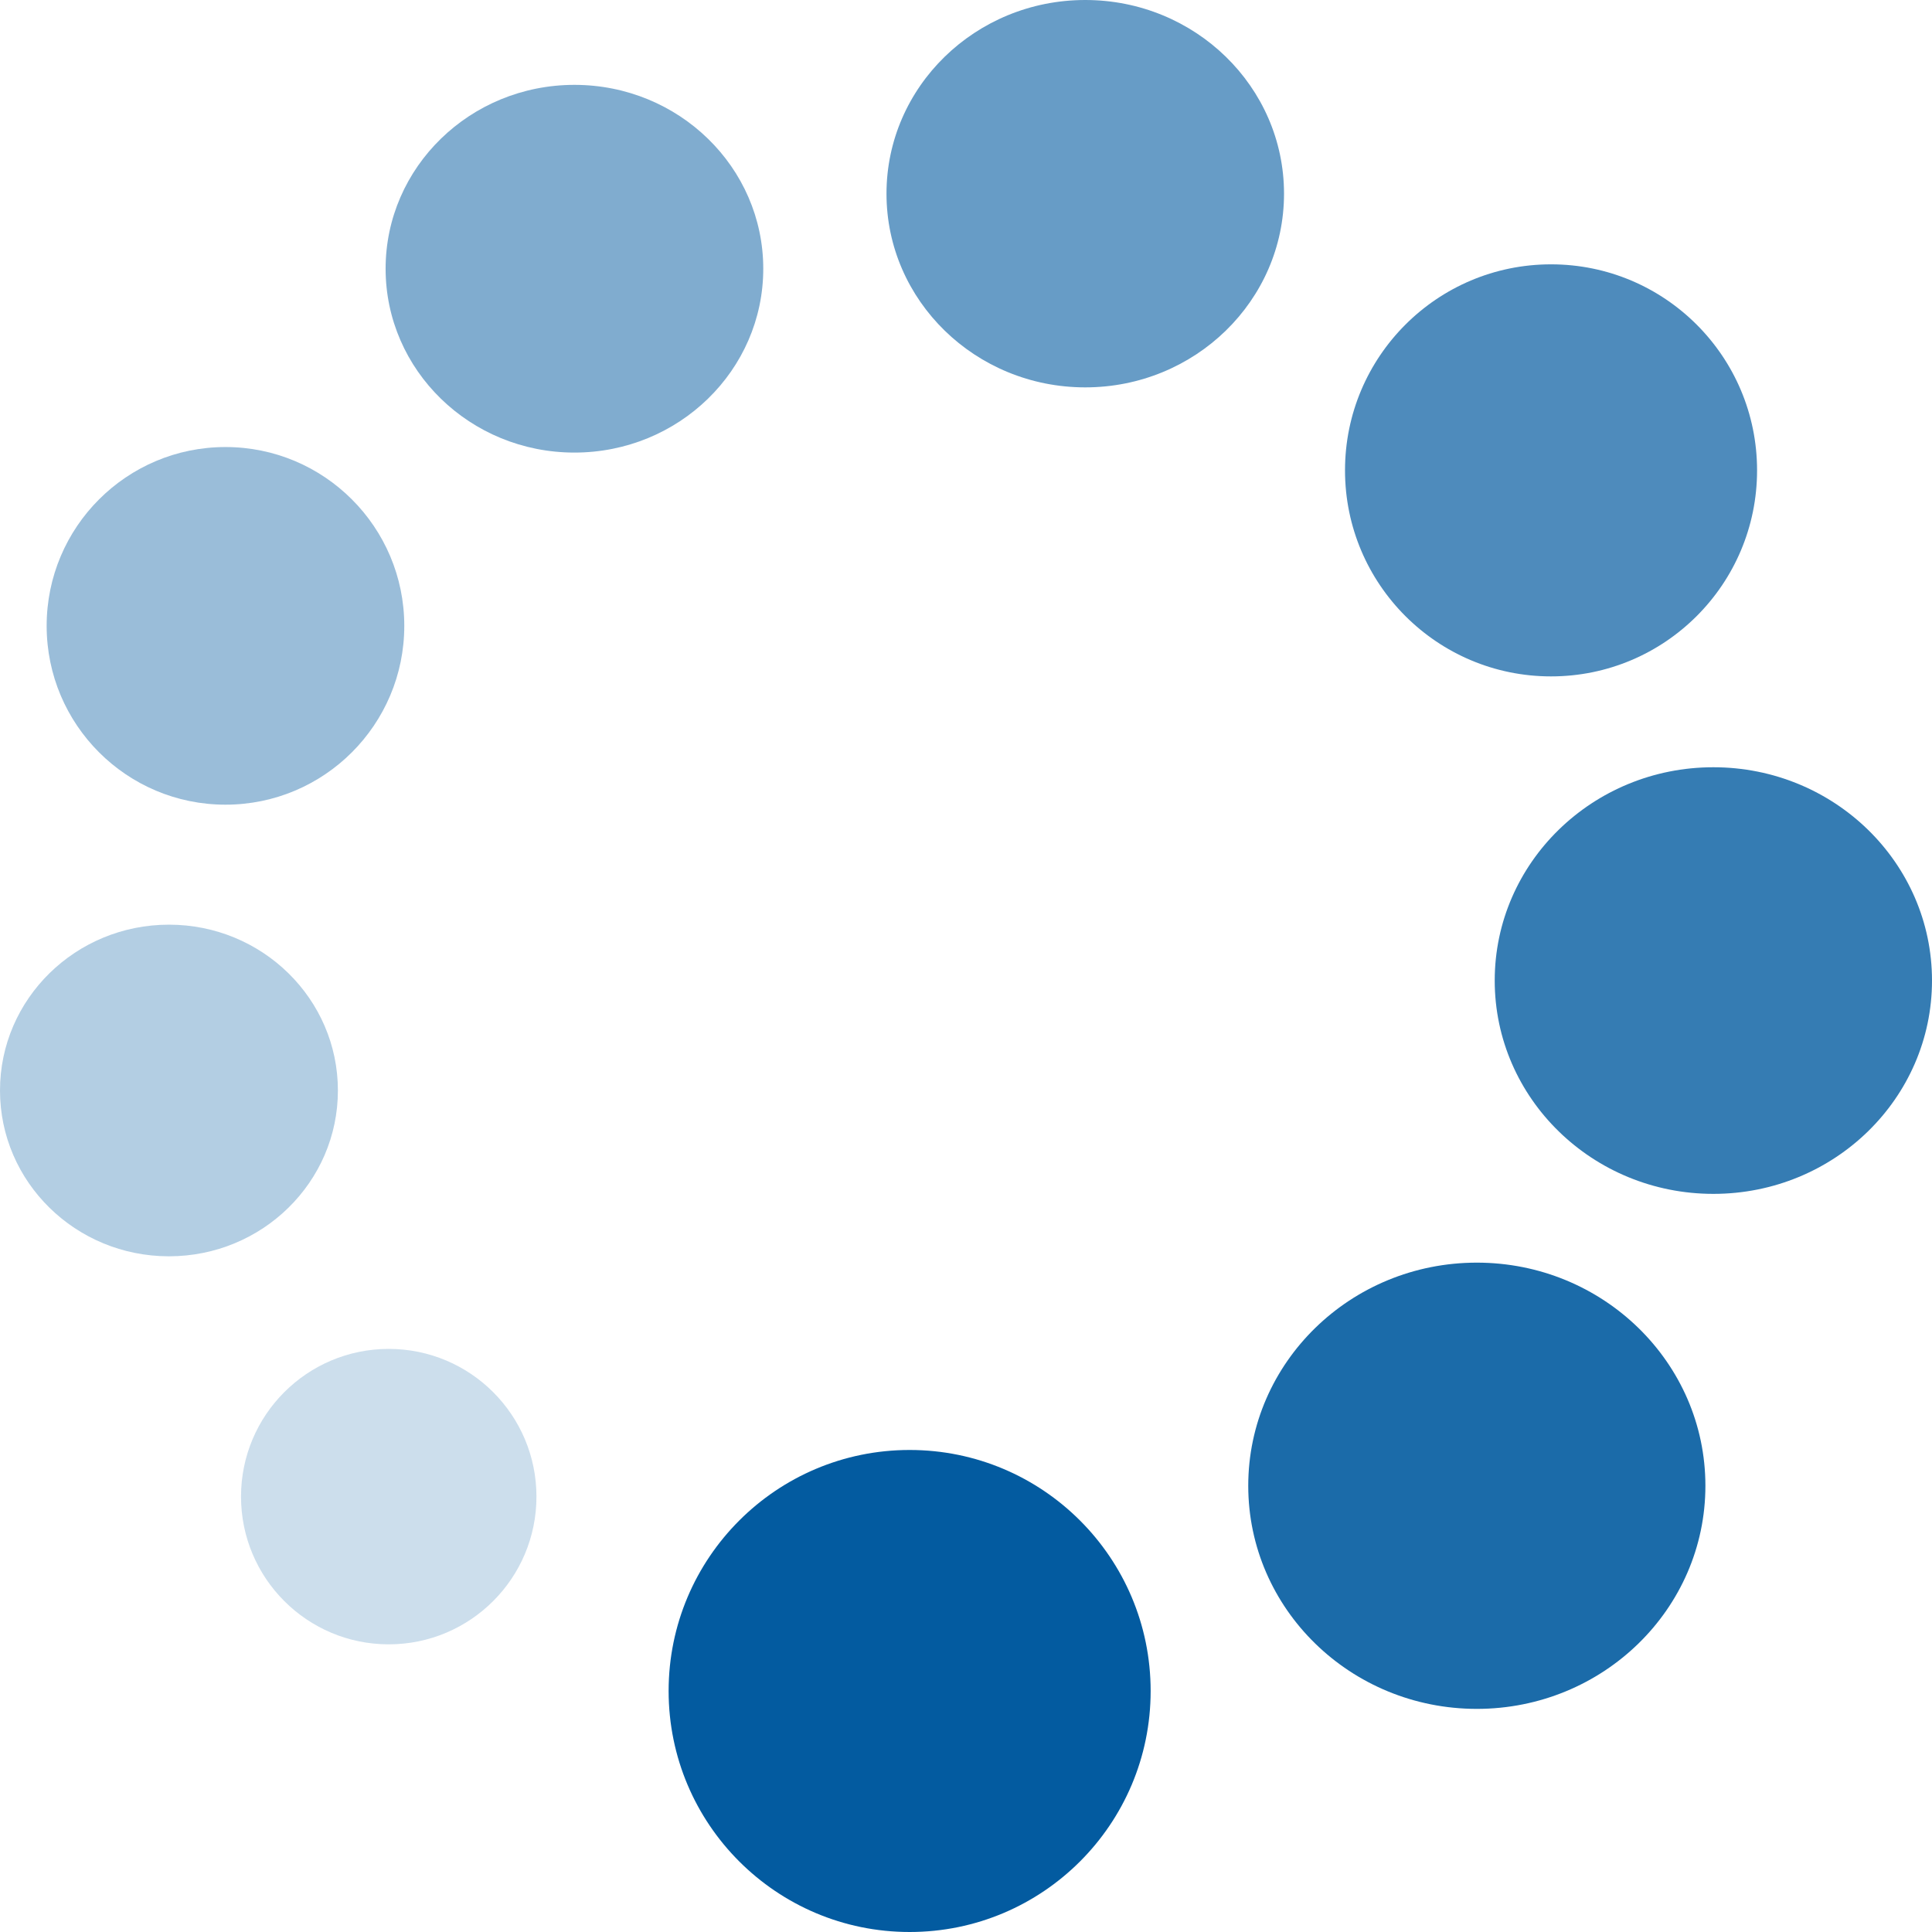 <svg width="300" height="300" viewBox="0 0 300 300" fill="none" xmlns="http://www.w3.org/2000/svg">
<path d="M240.845 41.046C223.176 41.046 208.853 55.37 208.853 73.038C208.853 90.707 223.176 105.03 240.845 105.03C258.514 105.03 272.837 90.707 272.837 73.038C272.837 55.37 258.514 41.046 240.845 41.046Z" fill="#035BA0" fill-opacity="0.7"/>
<path d="M35.01 69.416C19.675 69.416 7.244 81.848 7.244 97.183C7.244 112.518 19.675 124.95 35.01 124.95C50.345 124.95 62.777 112.518 62.777 97.183C62.777 81.848 50.345 69.416 35.01 69.416Z" fill="#035BA0" fill-opacity="0.4"/>
<path d="M60.362 209.457C47.694 209.457 37.425 219.726 37.425 232.394C37.425 245.062 47.694 255.332 60.362 255.332C73.03 255.332 83.3 245.062 83.3 232.394C83.3 219.726 73.03 209.457 60.362 209.457Z" fill="#035BA0" fill-opacity="0.2"/>
<path d="M266.049 119.138C247.299 119.138 232.099 133.968 232.099 152.261C232.099 170.555 247.299 185.384 266.049 185.384C284.8 185.384 300 170.555 300 152.261C300 133.968 284.8 119.138 266.049 119.138Z" fill="#035BA0" fill-opacity="0.8"/>
<path d="M168.518 -2.94011e-05C151.472 -3.08913e-05 137.654 13.465 137.654 30.075C137.654 46.686 151.472 60.151 168.518 60.151C185.564 60.151 199.383 46.686 199.383 30.075C199.383 13.465 185.564 -2.79109e-05 168.518 -2.94011e-05Z" fill="#035BA0" fill-opacity="0.6"/>
<path d="M89.198 13.177C73.004 13.177 59.877 25.959 59.877 41.727C59.877 57.494 73.004 70.276 89.198 70.276C105.391 70.276 118.519 57.494 118.519 41.727C118.519 25.959 105.391 13.177 89.198 13.177Z" fill="#035BA0" fill-opacity="0.5"/>
<path d="M229.321 196.062C209.718 196.062 193.827 211.573 193.827 230.708C193.827 249.842 209.718 265.354 229.321 265.354C248.923 265.354 264.814 249.842 264.814 230.708C264.814 211.573 248.923 196.062 229.321 196.062Z" fill="#035BA0" fill-opacity="0.9"/>
<path d="M26.235 143.582C11.746 143.582 -1.17646e-05 155.109 -1.30078e-05 169.33C-1.4251e-05 183.55 11.746 195.078 26.235 195.078C40.724 195.078 52.469 183.55 52.469 169.33C52.469 155.109 40.724 143.582 26.235 143.582Z" fill="#035BA0" fill-opacity="0.3"/>
<path d="M141.247 225.151C120.578 225.151 103.823 241.906 103.823 262.575C103.823 283.244 120.578 300 141.247 300C161.916 300 178.672 283.244 178.672 262.575C178.672 241.906 161.916 225.151 141.247 225.151Z" fill="#035BA0"/>
</svg>
